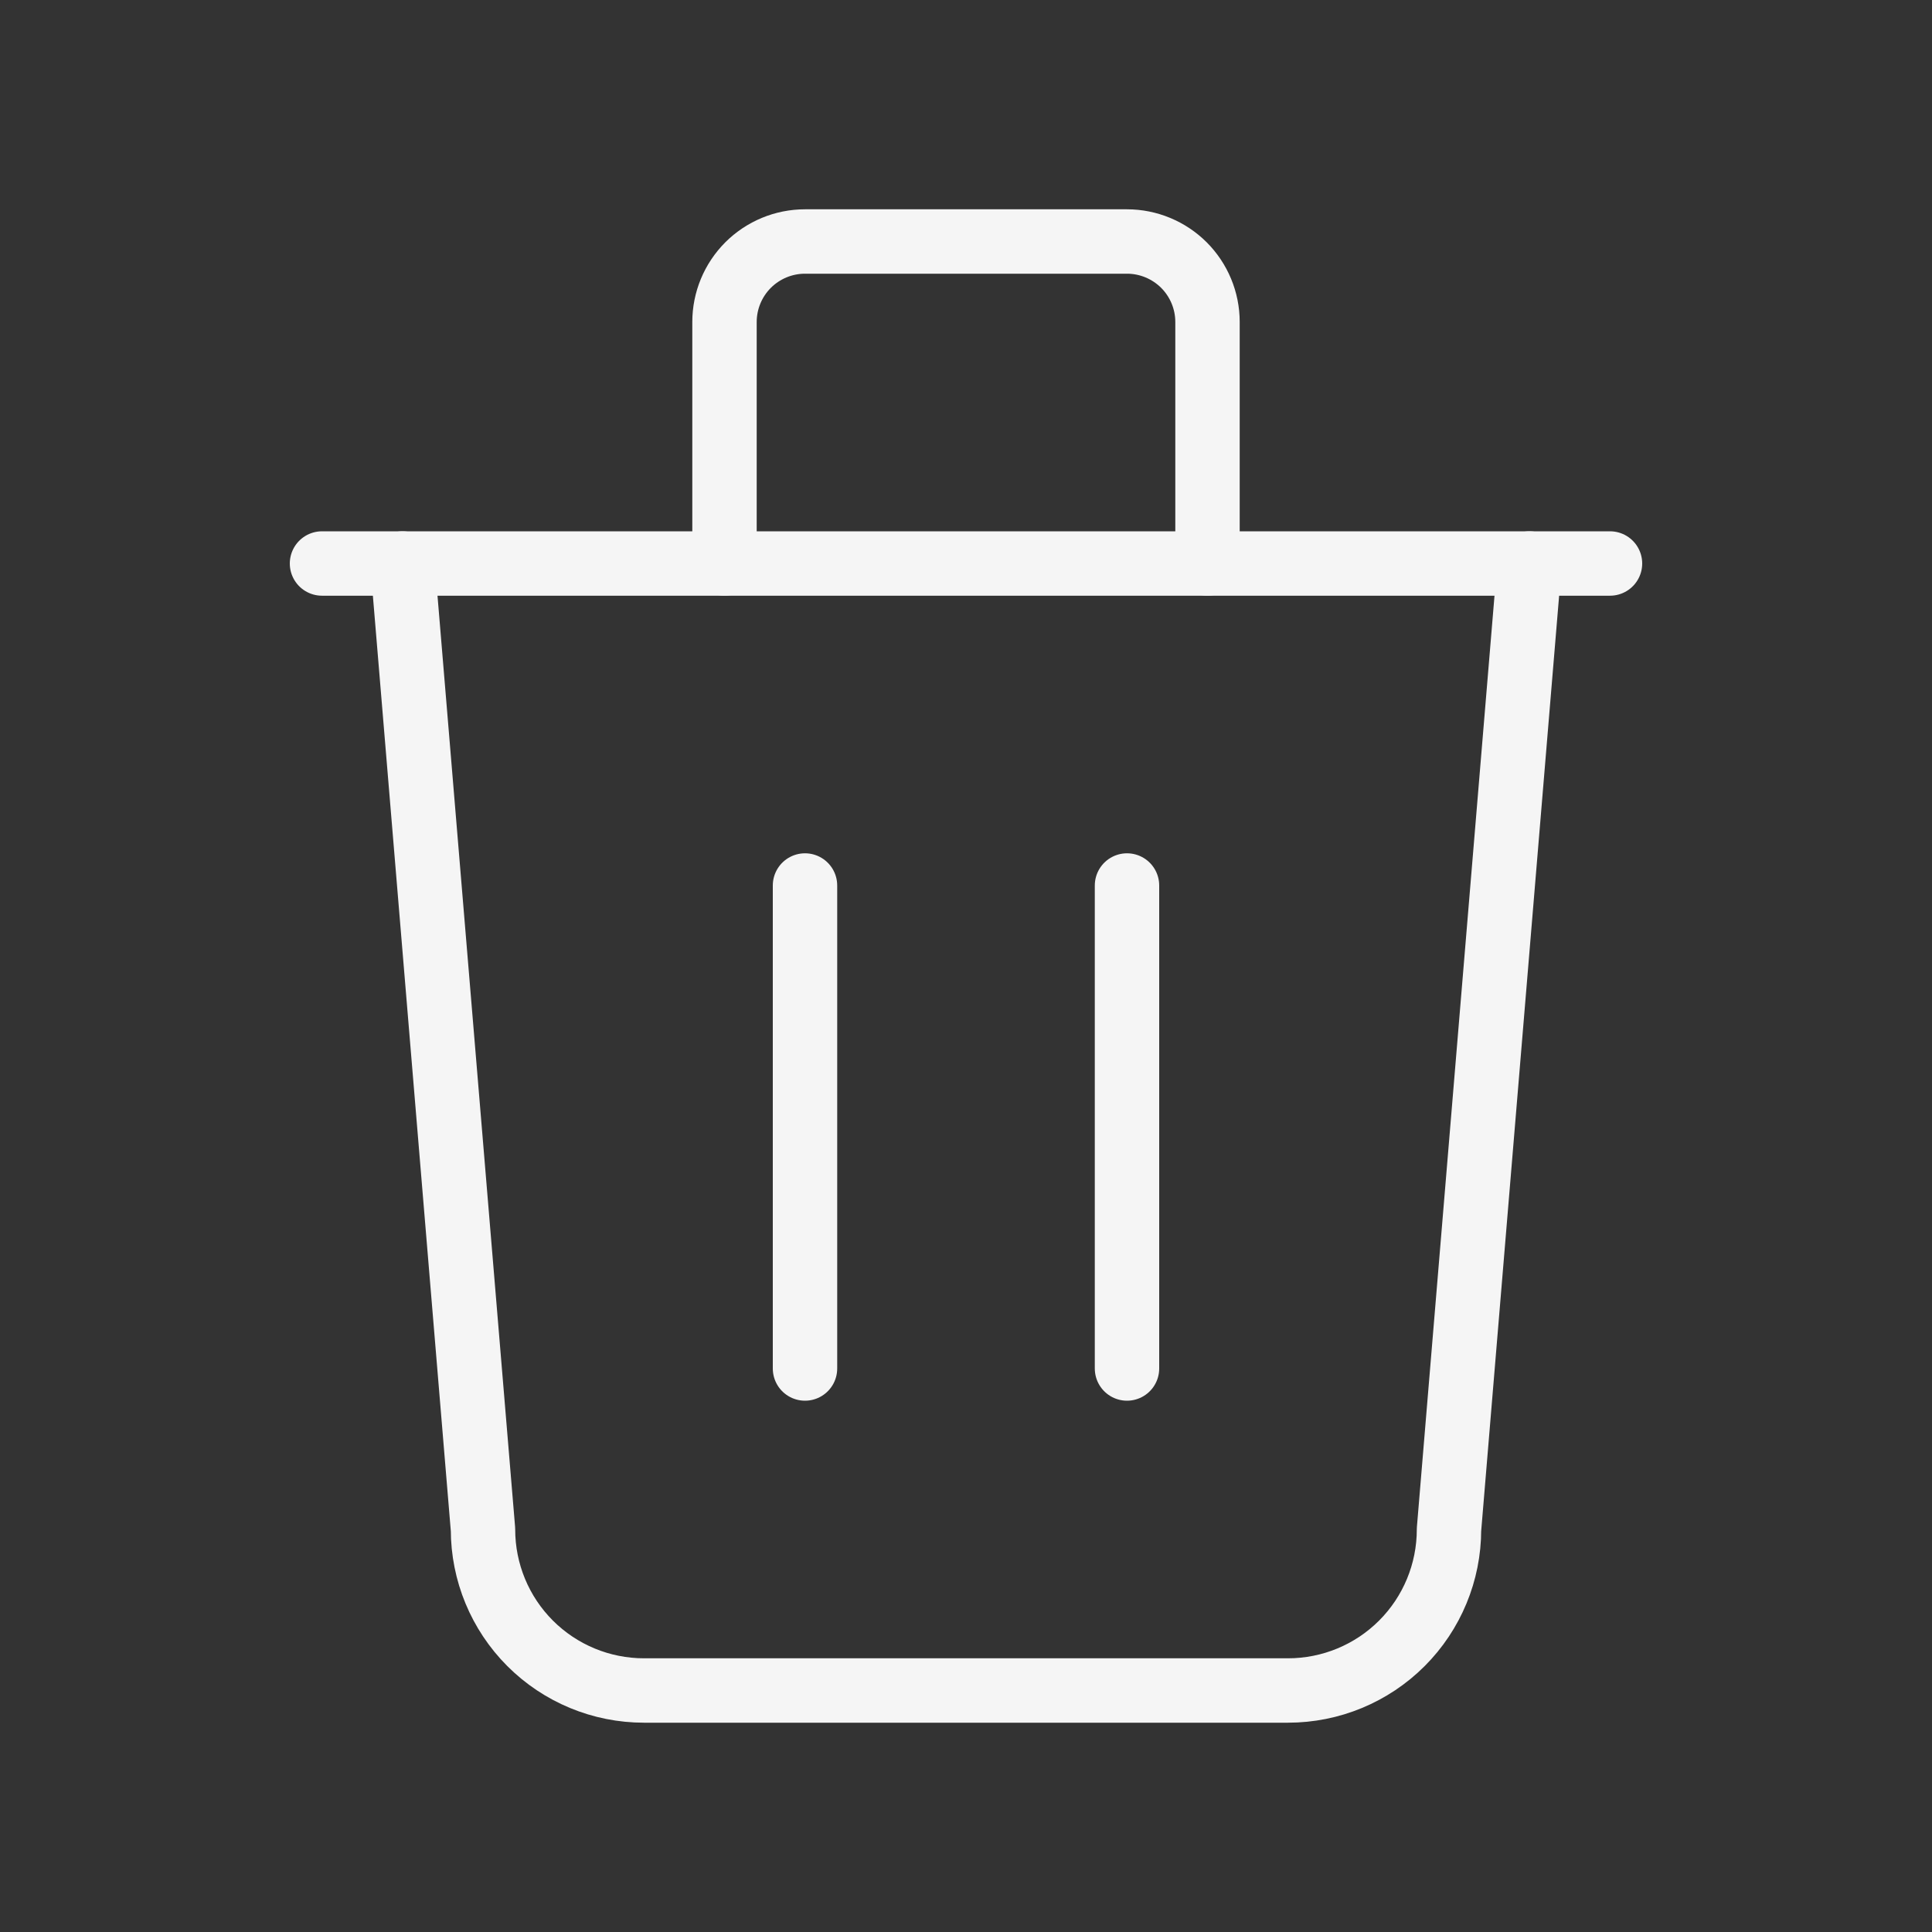 <svg width="30" height="30" viewBox="0 0 30 30" fill="none" xmlns="http://www.w3.org/2000/svg">
<rect x="0" y="0" width="30" height="30" fill="#333333" stroke="none"/>
<path d="M5 8.75H25" stroke="#F5F5F5" stroke-linecap="round" stroke-linejoin="round"/>
<path d="M12.5 13.75V21.25" stroke="#F5F5F5" stroke-linecap="round" stroke-linejoin="round"/>
<path d="M17.5 13.75V21.25" stroke="#F5F5F5" stroke-linecap="round" stroke-linejoin="round"/>
<path d="M6.25 8.75L7.5 23.75C7.5 24.413 7.763 25.049 8.232 25.518C8.701 25.987 9.337 26.25 10 26.25H20C20.663 26.25 21.299 25.987 21.768 25.518C22.237 25.049 22.5 24.413 22.5 23.75L23.75 8.75" stroke="#F5F5F5" stroke-linecap="round" stroke-linejoin="round"/>
<path d="M11.25 8.75V5C11.25 4.668 11.382 4.351 11.616 4.116C11.851 3.882 12.168 3.75 12.5 3.75H17.5C17.831 3.75 18.149 3.882 18.384 4.116C18.618 4.351 18.75 4.668 18.75 5V8.75" stroke="#F5F5F5" stroke-linecap="round" stroke-linejoin="round"/>
</svg>
